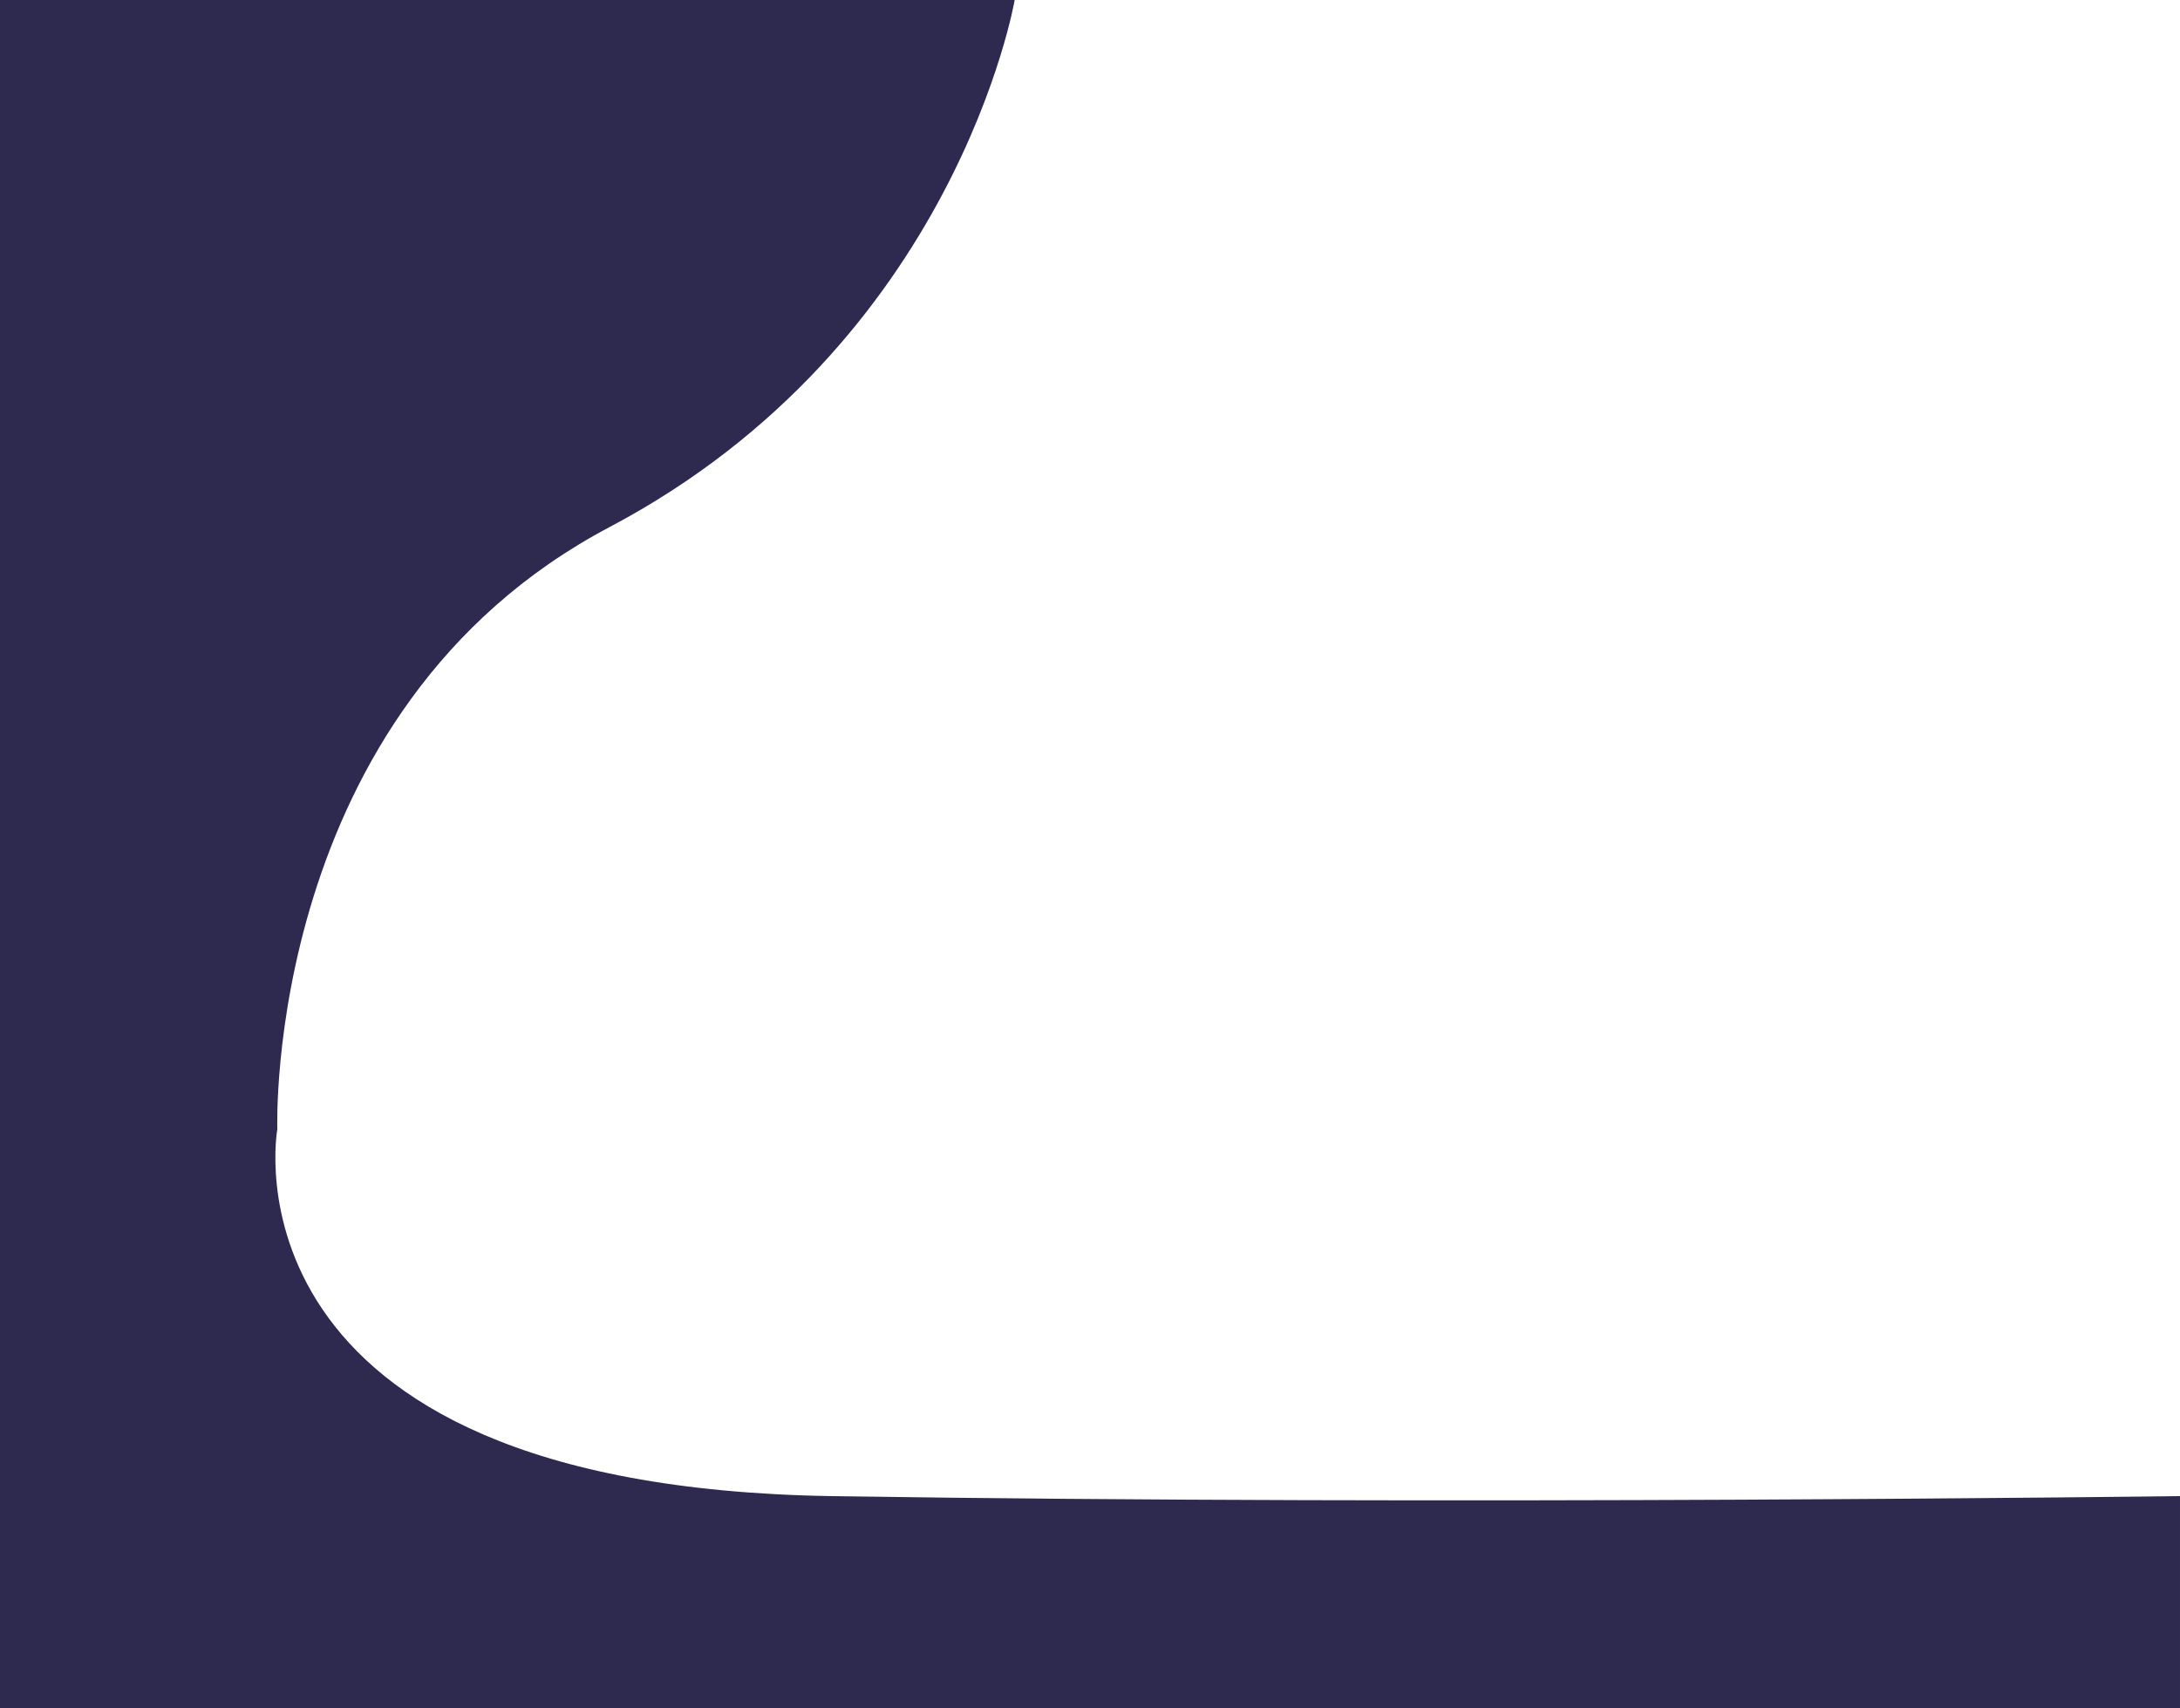 <svg xmlns="http://www.w3.org/2000/svg" width="601.976" height="471.769" viewBox="0 0 601.976 471.769">
  <path id="Path_213" data-name="Path 213" d="M4802.19,949s-16.161,94.988-111.863,145.56-91.749,166.3-91.749,166.3-17.936,98.694,153.157,101.332,372.24,0,372.24,0v58.582H4522V949Z" transform="translate(-4522 -949)" fill="#2e294e"/>
</svg>
